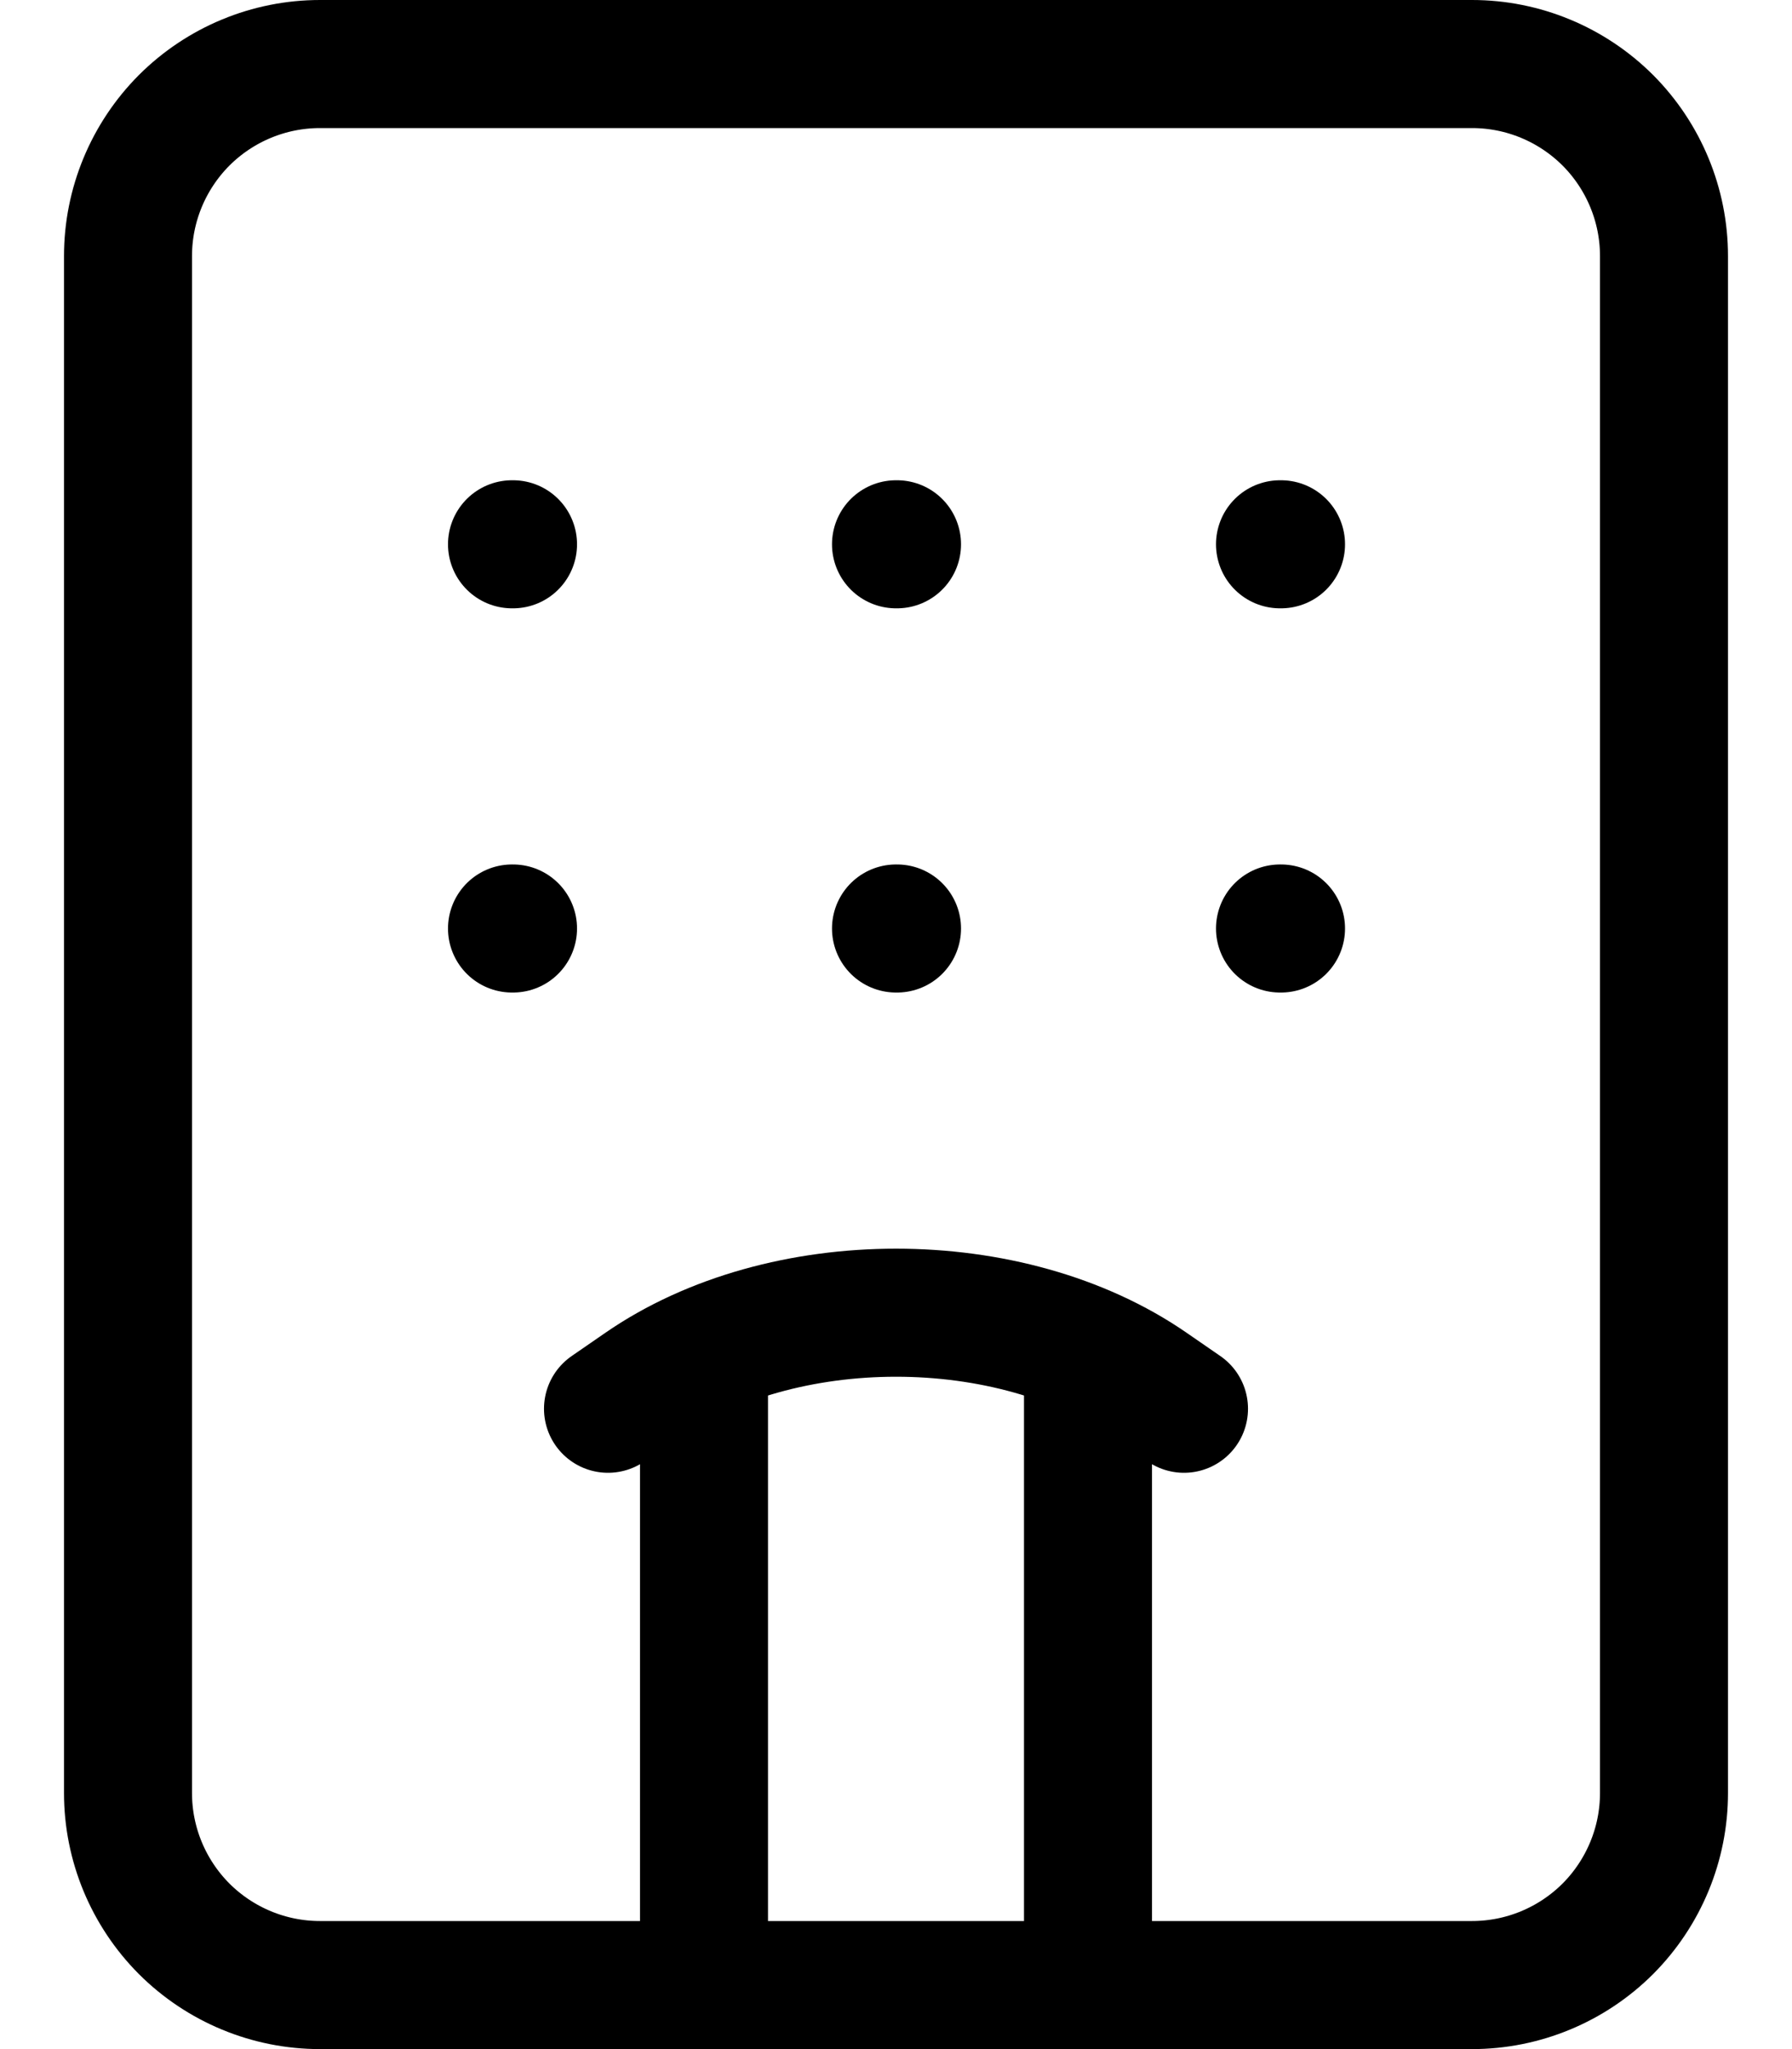 <svg width="14" height="16" viewBox="0 0 14 16" fill="none" xmlns="http://www.w3.org/2000/svg">
<path d="M11.5 0.5H2.5C2.102 0.5 1.721 0.658 1.439 0.939C1.158 1.221 1 1.602 1 2V14C1 14.398 1.158 14.779 1.439 15.061C1.721 15.342 2.102 15.5 2.5 15.5H11.5C11.898 15.5 12.279 15.342 12.561 15.061C12.842 14.779 13 14.398 13 14V2C13 1.602 12.842 1.221 12.561 0.939C12.279 0.658 11.898 0.5 11.5 0.5Z" stroke="black" stroke-linecap="round" stroke-linejoin="round"/>
<path d="M4.75 11L5.011 10.82C6.11 10.06 7.891 10.06 8.989 10.82L9.25 11M4 4.25H4.008M10 4.25H10.008M7 4.25H7.008M7 7.25H7.008M10 7.25H10.008M4 7.25H4.008M5.5 15.5V10.625M8.5 10.625V15.5" stroke="black" stroke-linecap="round" stroke-linejoin="round"/>
</svg>
